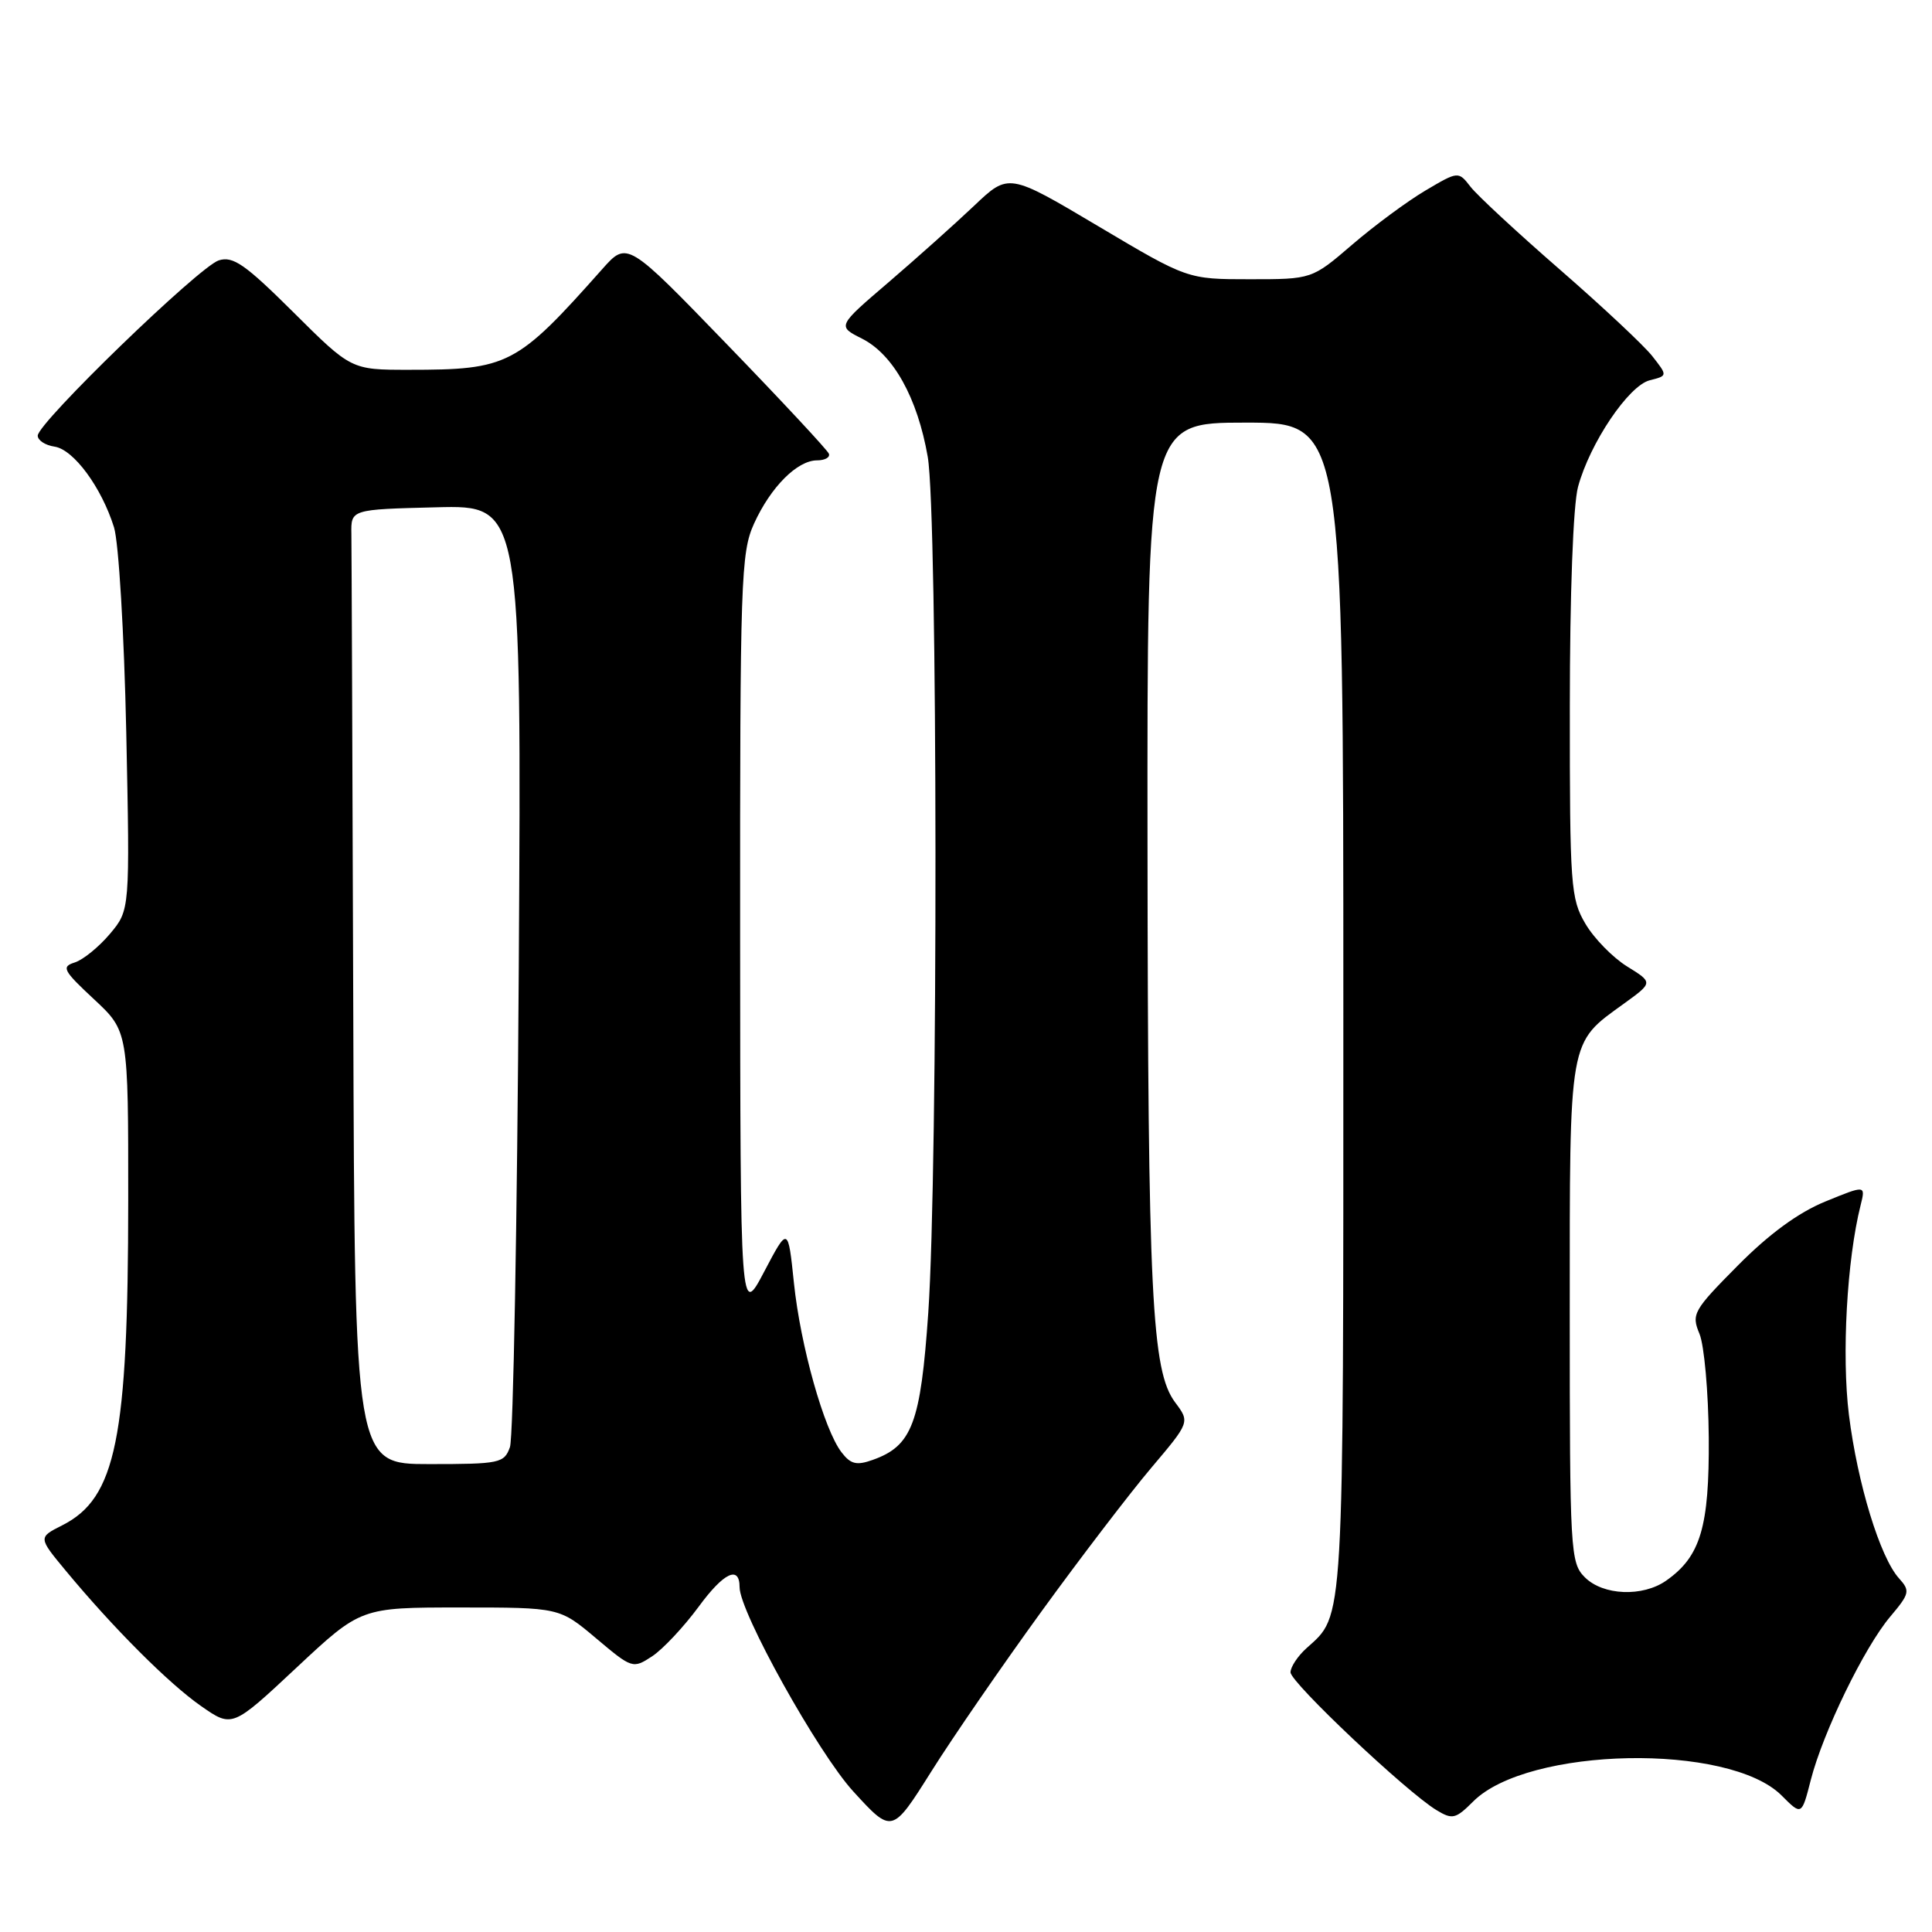 <?xml version="1.0" encoding="UTF-8" standalone="no"?>
<!DOCTYPE svg PUBLIC "-//W3C//DTD SVG 1.1//EN" "http://www.w3.org/Graphics/SVG/1.1/DTD/svg11.dtd" >
<svg xmlns="http://www.w3.org/2000/svg" xmlns:xlink="http://www.w3.org/1999/xlink" version="1.1" viewBox="0 0 256 256">
 <g >
 <path fill="currentColor"
d=" M 138.02 213.50 C 143.21 206.35 149.76 197.79 152.57 194.47 C 157.67 188.44 157.67 188.44 155.71 185.82 C 152.60 181.65 152.11 171.79 152.05 111.75 C 152.00 56.00 152.00 56.00 165.00 56.00 C 178.00 56.00 178.00 56.00 178.00 133.55 C 178.00 216.50 178.15 213.84 173.10 218.41 C 171.95 219.45 171.00 220.89 171.00 221.59 C 171.00 222.93 186.35 237.43 190.34 239.85 C 192.45 241.13 192.88 241.03 195.21 238.70 C 202.46 231.45 229.09 230.93 236.07 237.91 C 238.73 240.58 238.73 240.58 239.94 235.85 C 241.56 229.53 247.03 218.28 250.47 214.21 C 253.04 211.16 253.13 210.80 251.63 209.14 C 249.12 206.37 246.13 196.59 244.99 187.46 C 244.02 179.59 244.72 166.94 246.54 159.70 C 247.21 157.02 247.21 157.02 241.86 159.21 C 238.29 160.67 234.42 163.50 230.27 167.69 C 224.36 173.65 224.10 174.12 225.19 176.74 C 225.82 178.26 226.37 184.45 226.42 190.50 C 226.50 202.34 225.33 206.25 220.78 209.44 C 217.66 211.63 212.42 211.42 210.00 209.00 C 208.08 207.08 208.00 205.67 208.00 173.96 C 208.00 137.07 207.78 138.35 215.23 132.95 C 219.04 130.19 219.04 130.19 215.60 128.06 C 213.71 126.89 211.22 124.35 210.08 122.41 C 208.12 119.09 208.00 117.42 208.01 93.69 C 208.01 78.73 208.45 66.88 209.10 64.50 C 210.67 58.71 215.80 51.09 218.60 50.39 C 220.98 49.79 220.98 49.79 218.93 47.18 C 217.80 45.75 212.29 40.59 206.69 35.72 C 201.09 30.85 195.77 25.92 194.87 24.77 C 193.24 22.67 193.24 22.67 188.87 25.25 C 186.47 26.67 182.10 29.90 179.17 32.42 C 173.84 37.00 173.84 37.00 165.59 37.00 C 157.35 37.00 157.35 37.00 145.50 29.96 C 133.65 22.92 133.65 22.92 129.08 27.26 C 126.56 29.65 121.45 34.22 117.72 37.42 C 110.94 43.22 110.94 43.22 114.20 44.86 C 118.36 46.95 121.57 52.71 122.93 60.53 C 124.26 68.15 124.31 154.94 123.00 173.96 C 121.99 188.58 120.86 191.59 115.65 193.44 C 113.50 194.21 112.72 194.02 111.51 192.44 C 109.19 189.44 106.06 178.29 105.20 170.00 C 104.42 162.50 104.42 162.50 101.26 168.50 C 98.10 174.50 98.10 174.50 98.07 124.00 C 98.05 76.83 98.17 73.23 99.91 69.39 C 102.12 64.53 105.64 61.00 108.27 61.00 C 109.31 61.00 110.02 60.60 109.83 60.12 C 109.65 59.64 103.56 53.10 96.30 45.60 C 83.10 31.95 83.10 31.95 79.80 35.66 C 68.45 48.44 67.37 49.00 54.15 49.00 C 46.54 49.00 46.54 49.00 38.89 41.39 C 32.49 35.03 30.88 33.90 28.99 34.50 C 26.39 35.33 5.00 56.03 5.00 57.73 C 5.00 58.35 6.00 59.00 7.22 59.18 C 9.75 59.55 13.45 64.57 15.11 69.88 C 15.73 71.90 16.45 83.92 16.73 97.04 C 17.22 120.58 17.22 120.58 14.57 123.74 C 13.11 125.47 11.01 127.18 9.91 127.53 C 8.10 128.10 8.36 128.59 12.45 132.40 C 17.00 136.64 17.00 136.64 16.99 159.07 C 16.98 190.63 15.38 198.51 8.25 202.11 C 5.06 203.72 5.06 203.72 8.70 208.11 C 15.00 215.71 22.35 223.07 26.64 226.06 C 30.77 228.94 30.77 228.94 39.29 220.97 C 47.81 213.00 47.81 213.00 60.97 213.00 C 74.14 213.00 74.14 213.00 78.98 217.08 C 83.75 221.10 83.86 221.14 86.41 219.47 C 87.83 218.53 90.61 215.57 92.59 212.88 C 95.90 208.37 98.00 207.37 98.00 210.32 C 98.00 213.59 108.40 232.28 113.07 237.38 C 118.20 242.99 118.20 242.99 123.39 234.75 C 126.24 230.21 132.83 220.65 138.02 213.50 Z  M 46.81 134.00 C 46.70 101.00 46.59 72.54 46.56 70.75 C 46.50 67.50 46.50 67.50 57.81 67.22 C 69.11 66.93 69.11 66.93 68.74 128.22 C 68.53 161.92 68.01 190.51 67.57 191.75 C 66.81 193.88 66.23 194.00 56.88 194.00 C 47.00 194.00 47.00 194.00 46.81 134.00 Z "/>
</g>
</svg>